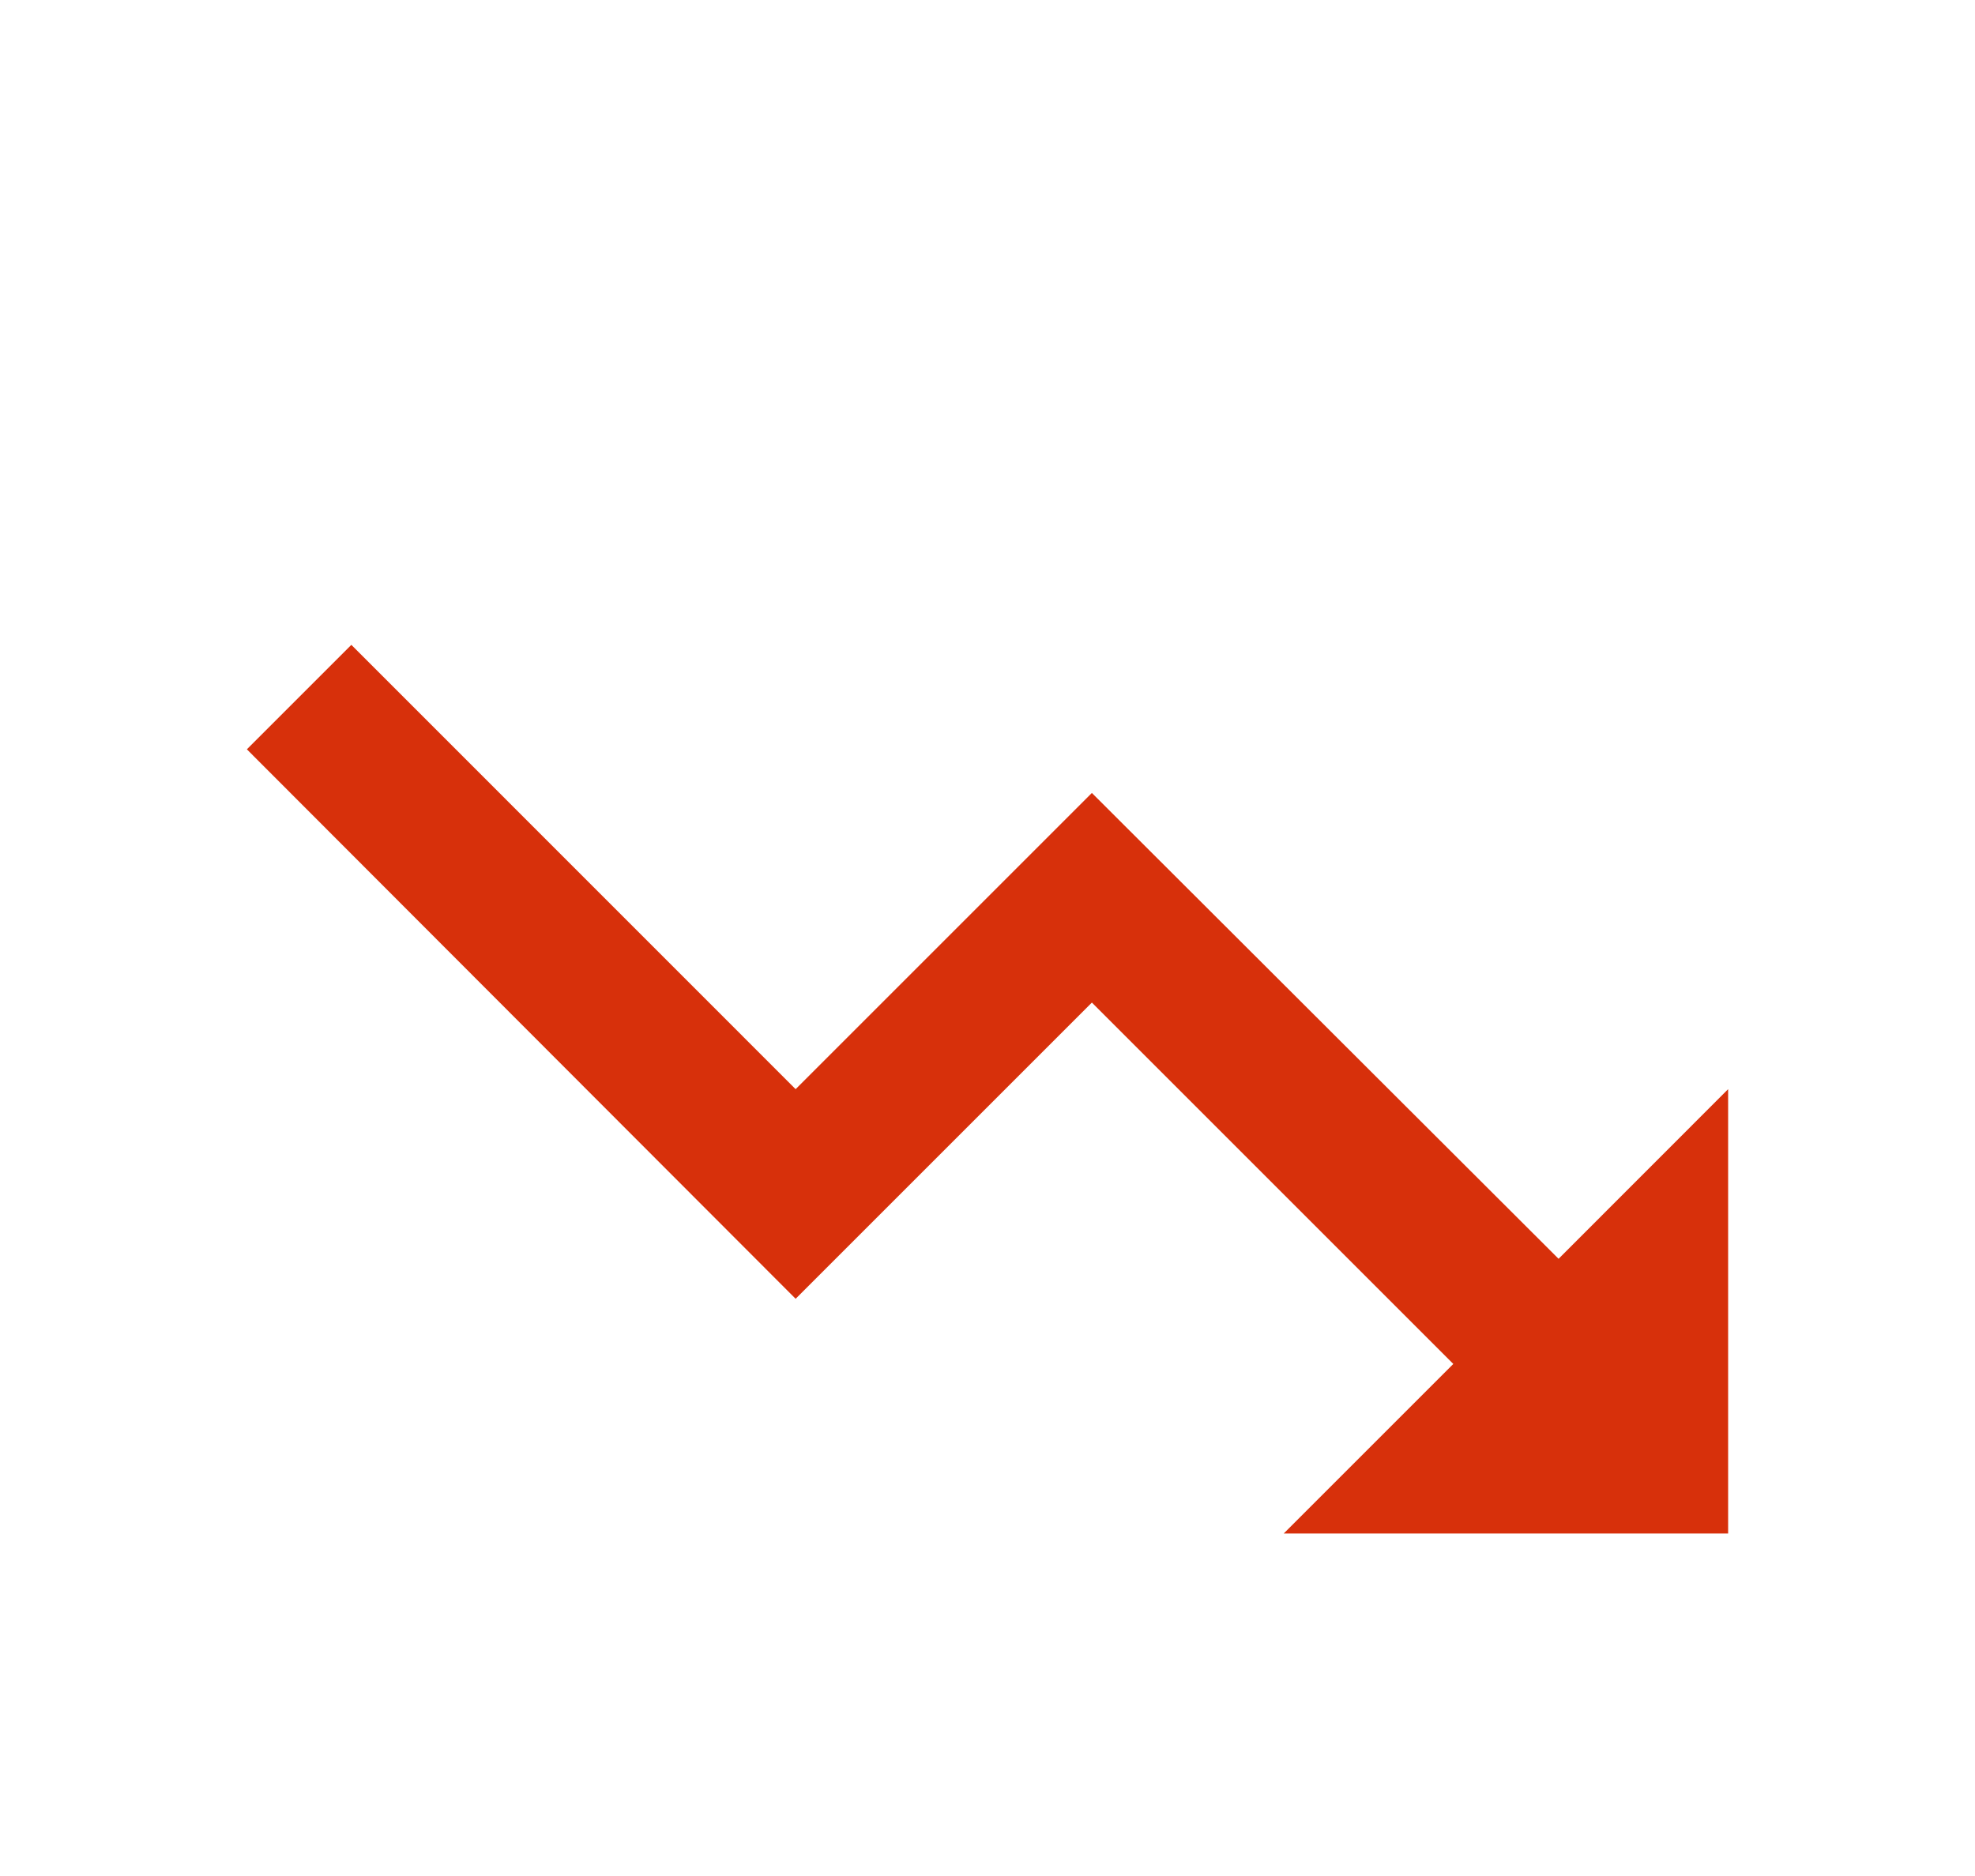 <svg width="20" height="19" viewBox="0 0 20 19" fill="none" xmlns="http://www.w3.org/2000/svg">
<g filter="url(#filter0_d_1752_5989)">
<path d="M13 13.531L14.717 11.814L11.057 8.154L8.057 11.154L2.5 5.589L3.558 4.531L8.057 9.031L11.057 6.031L15.783 10.749L17.5 9.031V13.531H13Z" fill="#D7300B"/>
</g>
<defs>
<filter id="filter0_d_1752_5989" x="-1" y="0.031" width="22" height="22" filterUnits="userSpaceOnUse" color-interpolation-filters="sRGB">
<feFlood flood-opacity="0" result="BackgroundImageFix"/>
<feColorMatrix in="SourceAlpha" type="matrix" values="0 0 0 0 0 0 0 0 0 0 0 0 0 0 0 0 0 0 127 0" result="hardAlpha"/>
<feOffset dy="2"/>
<feGaussianBlur stdDeviation="1"/>
<feComposite in2="hardAlpha" operator="out"/>
<feColorMatrix type="matrix" values="0 0 0 0 0 0 0 0 0 0 0 0 0 0 0 0 0 0 0.2 0"/>
<feBlend mode="normal" in2="BackgroundImageFix" result="effect1_dropShadow_1752_5989"/>
<feBlend mode="normal" in="SourceGraphic" in2="effect1_dropShadow_1752_5989" result="shape"/>
</filter>
</defs>
</svg>

